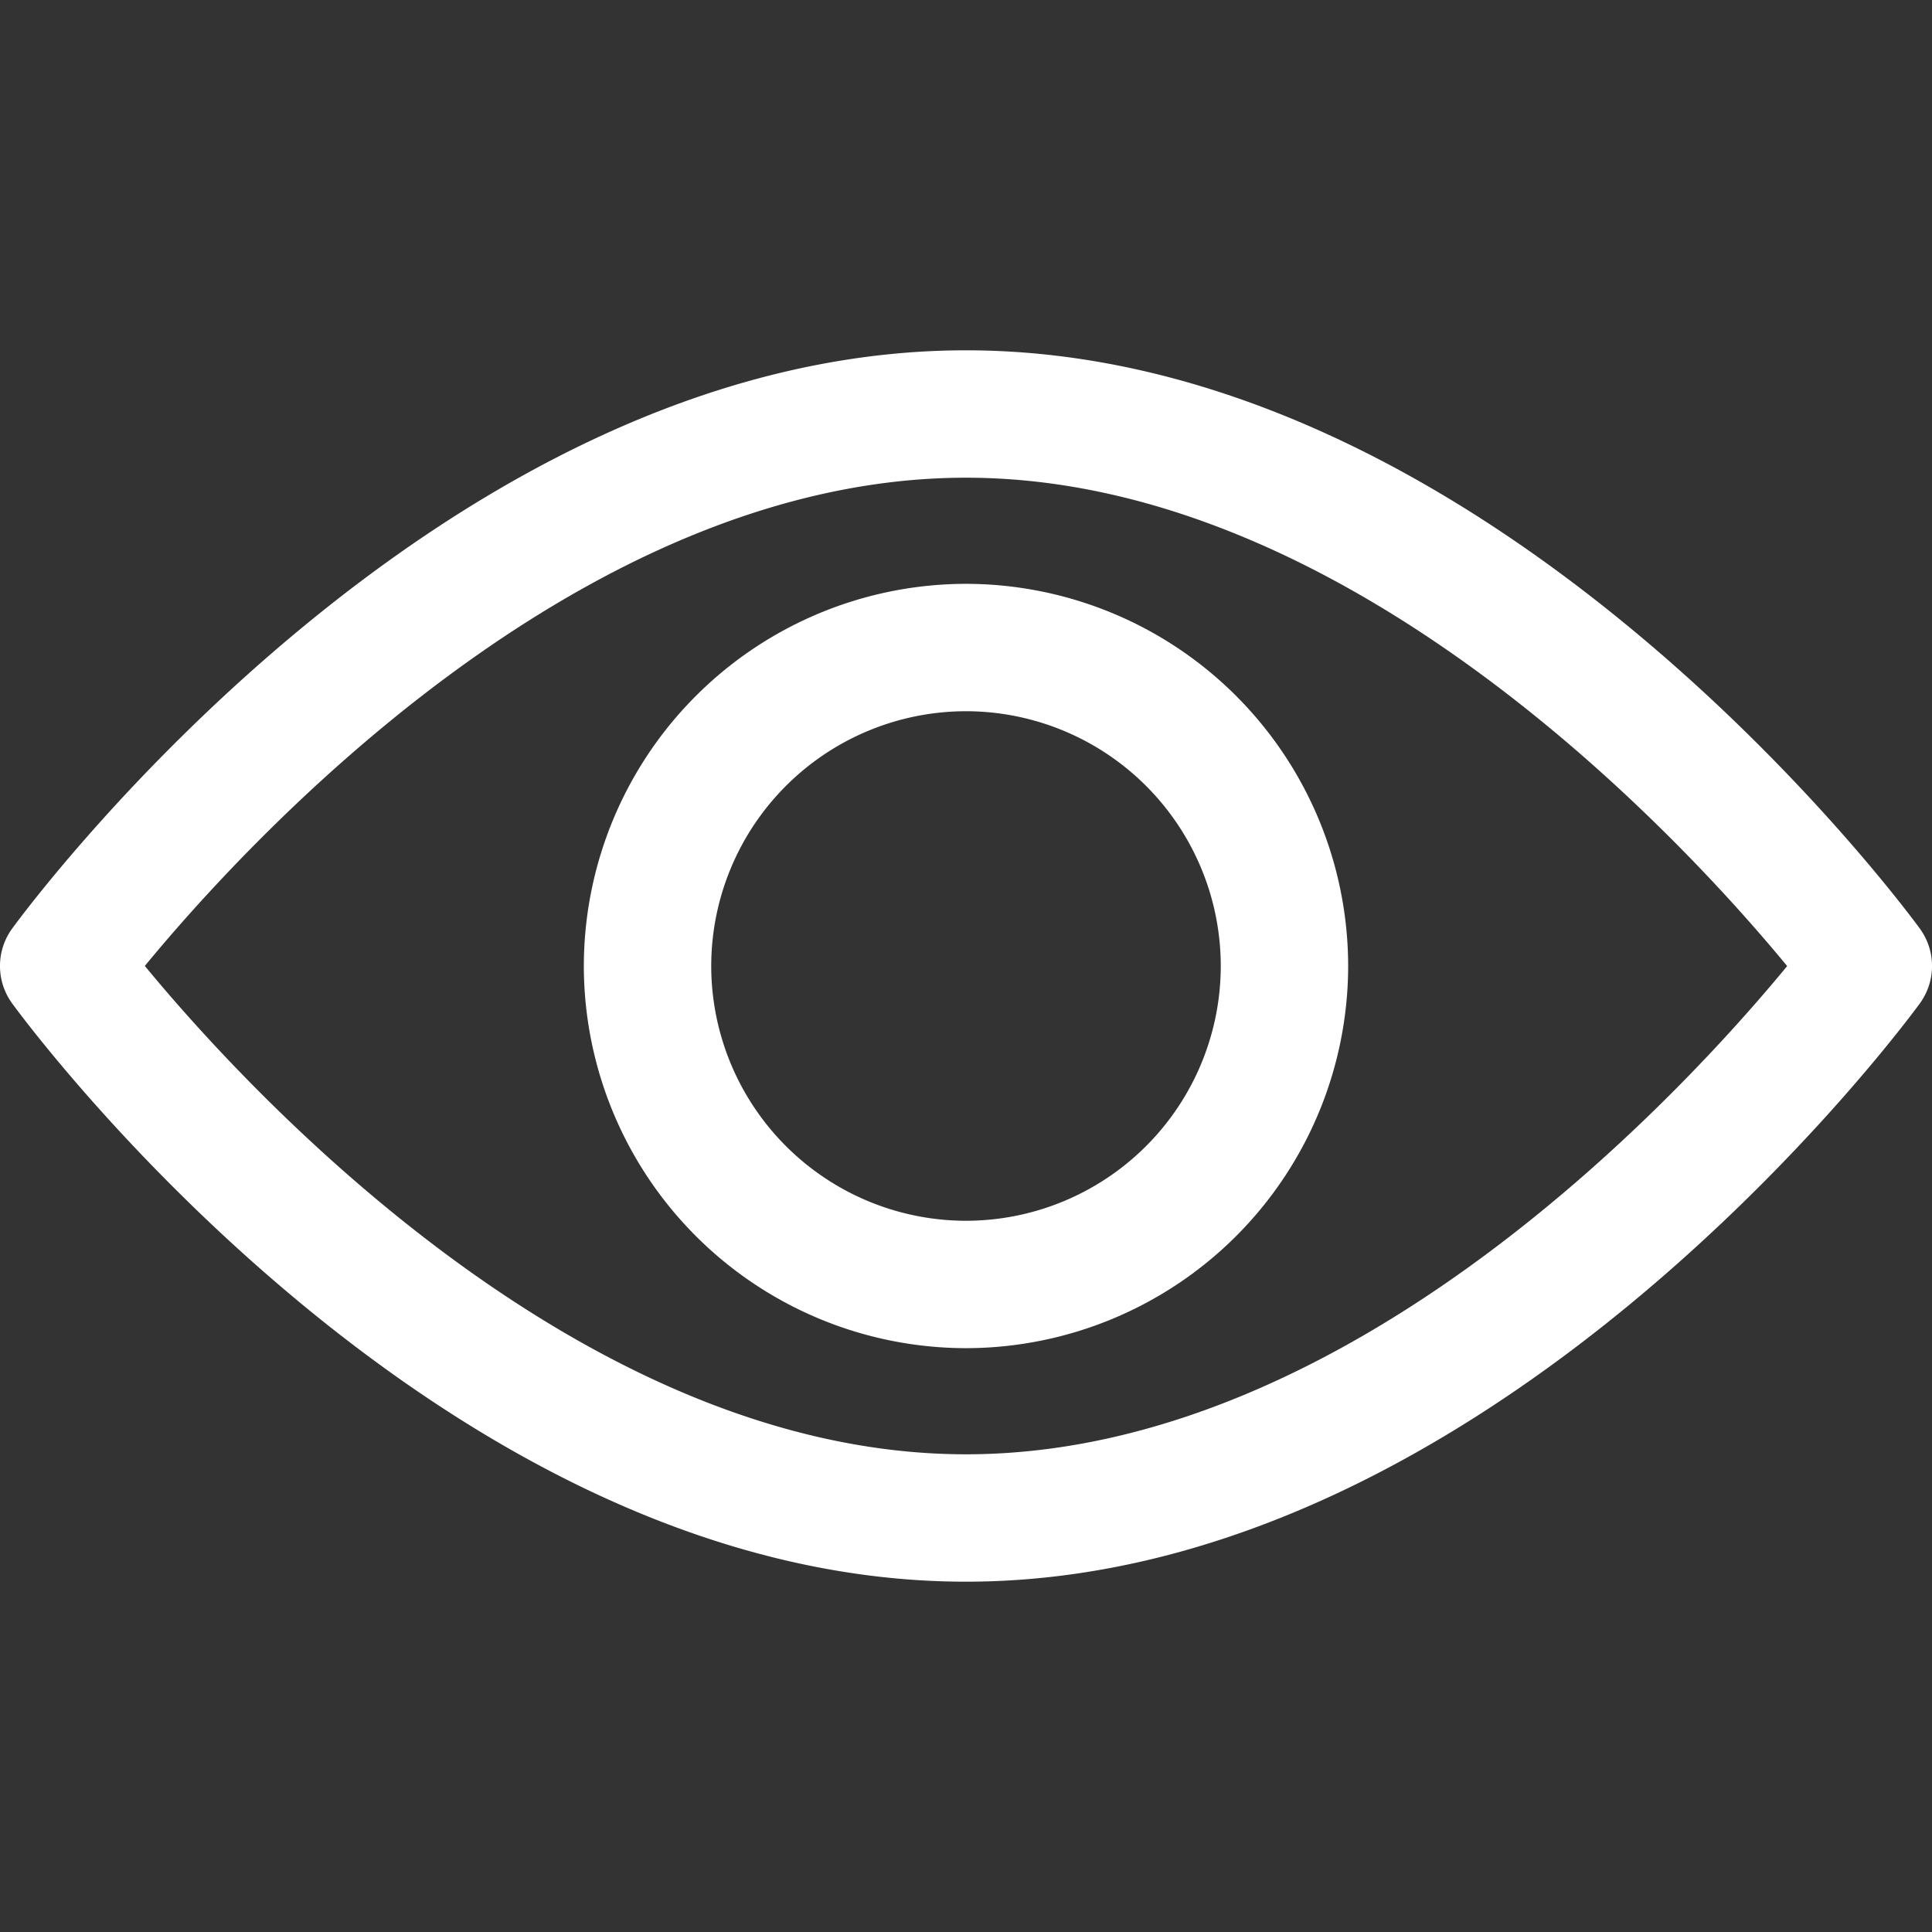 <svg width="31" height="31" fill="none" xmlns="http://www.w3.org/2000/svg"><rect width="100%" height="100%" fill="#333333" stroke="none"/><path d="M30.803 14.897c-.277-.379-6.876-9.276-15.303-9.276C7.072 5.62.473 14.518.197 14.897a1.02 1.02 0 000 1.206c.276.379 6.875 9.276 15.303 9.276 8.427 0 15.026-8.897 15.303-9.276a1.02 1.02 0 000-1.206zM15.5 23.335c-6.208 0-11.585-5.905-13.176-7.836 1.59-1.932 6.955-7.834 13.176-7.834 6.207 0 11.584 5.904 13.176 7.836-1.59 1.932-6.955 7.834-13.176 7.834z" fill="#fff"/><path d="M15.5 9.368A6.139 6.139 0 009.368 15.5a6.139 6.139 0 006.132 6.132 6.139 6.139 0 006.132-6.132A6.139 6.139 0 0015.5 9.368zm0 10.22a4.092 4.092 0 01-4.088-4.088 4.092 4.092 0 014.088-4.088 4.092 4.092 0 014.088 4.088 4.092 4.092 0 01-4.088 4.088z" fill="#fff"/></svg>